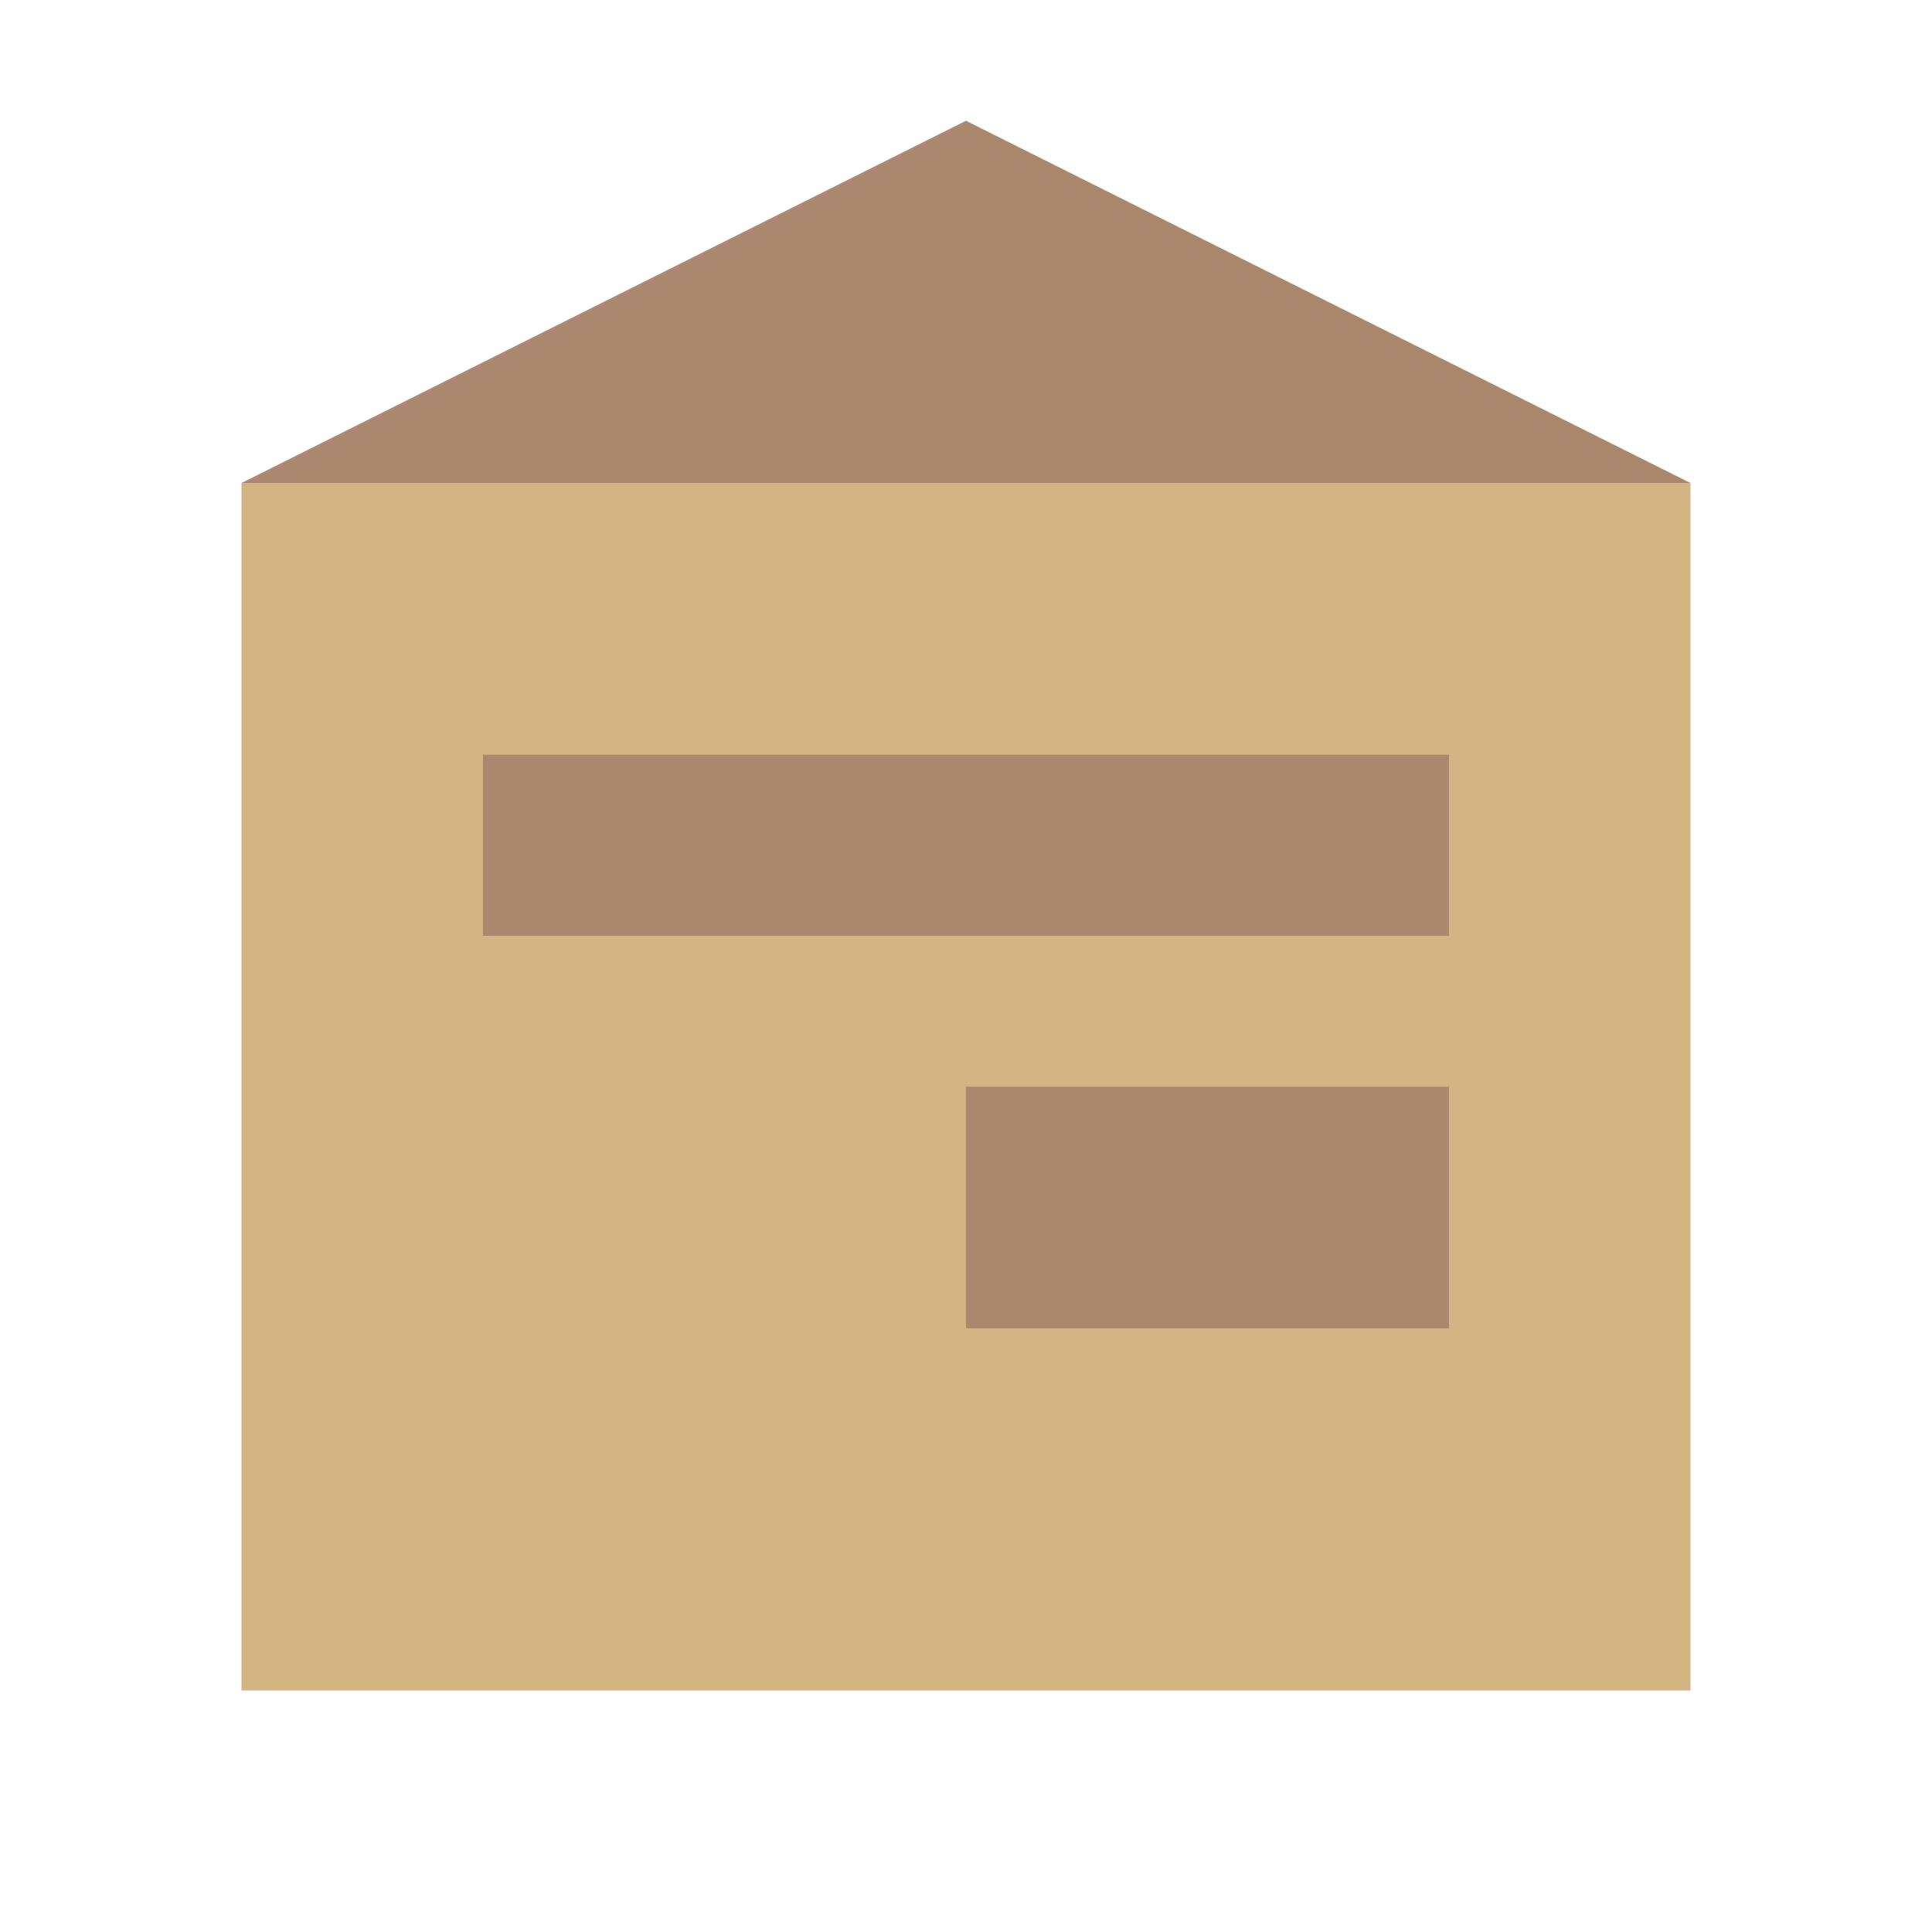 <?xml version="1.0" encoding="UTF-8"?>
<svg xmlns="http://www.w3.org/2000/svg" viewBox="0 0 32 32">
    <!-- Main shape -->
    <path d="M4 8 L28 8 L28 28 L4 28 Z" fill="#d4b483" />
    <!-- Dark triangle accent -->
    <path d="M4 8 L16 2 L28 8" fill="#ab876d" />
    <!-- Additional accent line -->
    <path d="M8 14 L24 14" stroke="#ab876d" stroke-width="3"/>
    <!-- Small geometric detail -->
    <path d="M16 18 L24 18 L24 22 L16 22 Z" fill="#ab876d"/>
</svg>